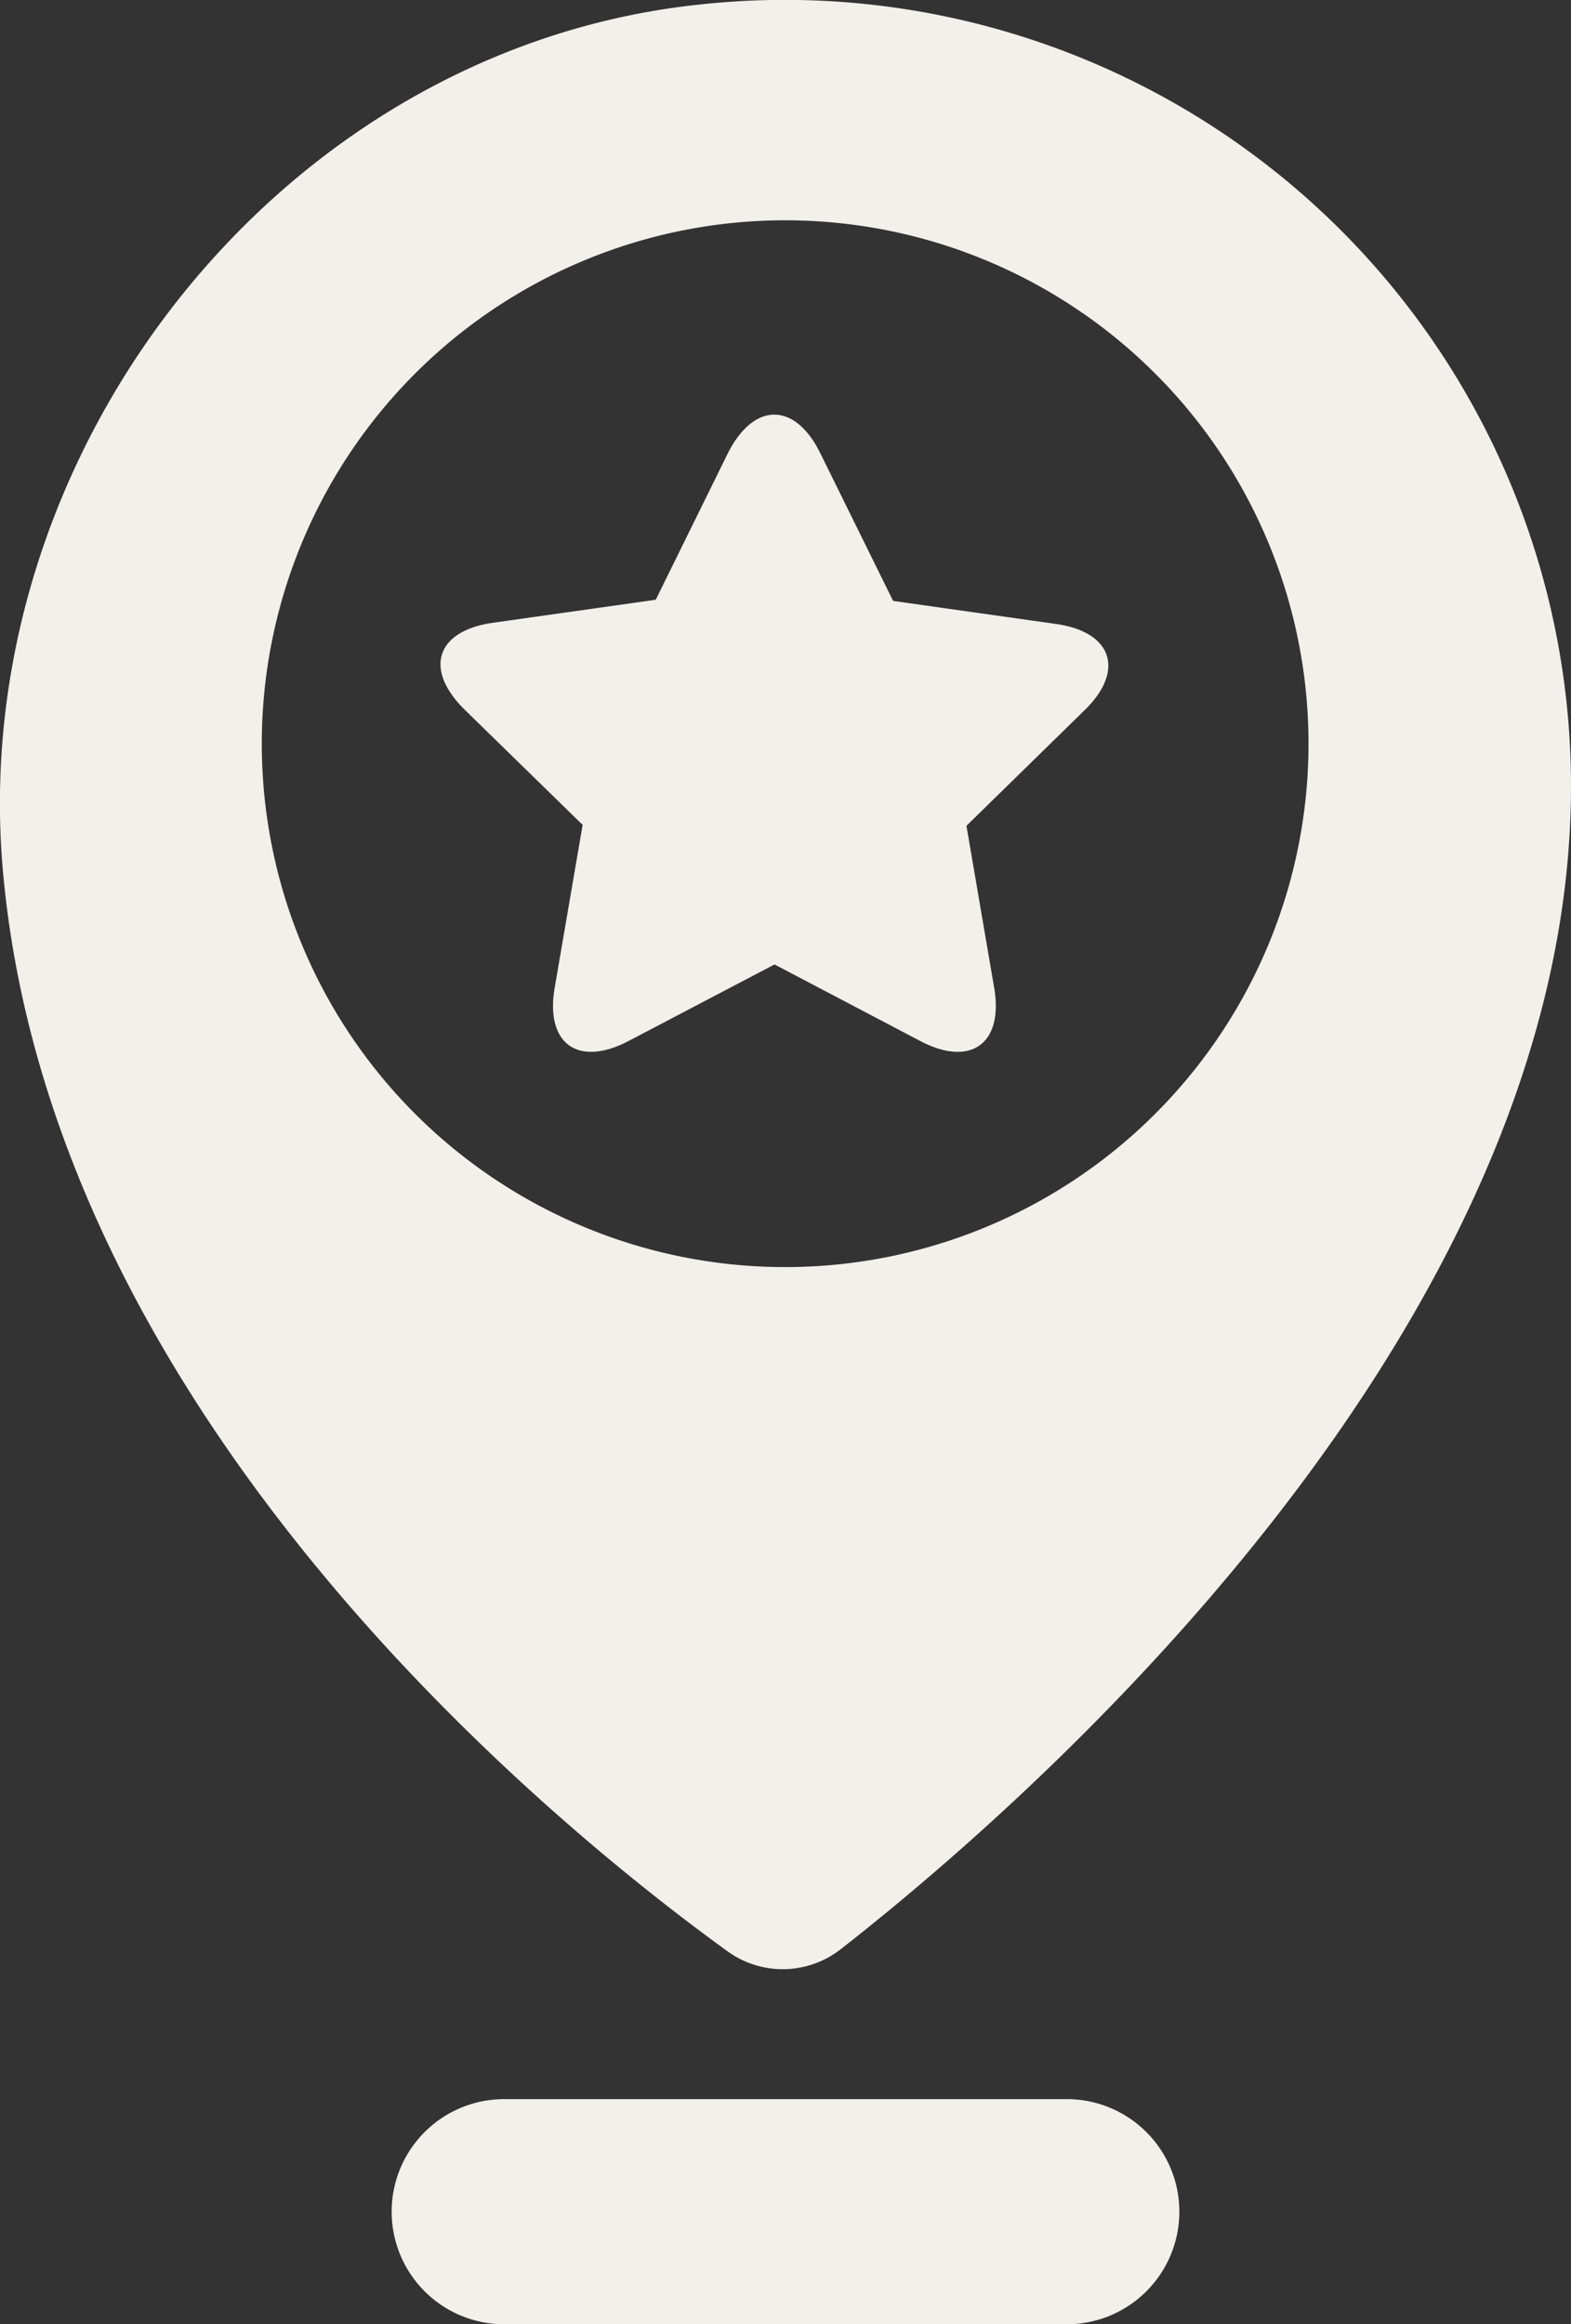 <svg xmlns="http://www.w3.org/2000/svg" viewBox="0 0 68.11 100.75"><rect x="0" y="0" width="68.11" height="100.75" fill="#333333" stroke="none"/><defs><style>.cls-1{fill:#f2f0eb;}</style></defs><g id="圖層_2" data-name="圖層 2"><g id="圖層_1-2" data-name="圖層 1"><path class="cls-1" d="M46.25,91H21.86a4.88,4.88,0,1,0,0,9.76H46.25a4.88,4.88,0,1,0,0-9.76Z"/><path class="cls-1" d="M30.3.2C12.2,2.12-1.45,19.54.12,37.68,2.19,61.45,24.05,79.17,31.54,84.59a4.08,4.08,0,0,0,4.91-.09c7.78-6.08,31.66-26.66,31.66-50.43A34.08,34.08,0,0,0,30.3.2ZM34,54.93A22.69,22.69,0,1,1,56.73,32.24,22.69,22.69,0,0,1,34,54.93ZM45.79,27.05l-7.07-1-3.16-6.41c-1.1-2.22-2.87-2.22-4,0L28.43,26l-7.07,1c-2.44.35-3,2-1.22,3.76l5.12,5-1.21,7.05c-.42,2.43,1,3.47,3.2,2.32l6.33-3.32,6.32,3.32c2.19,1.15,3.62.11,3.2-2.32L41.9,35.8l5.11-5C48.78,29.09,48.24,27.4,45.79,27.05Z"/></g></g></svg>